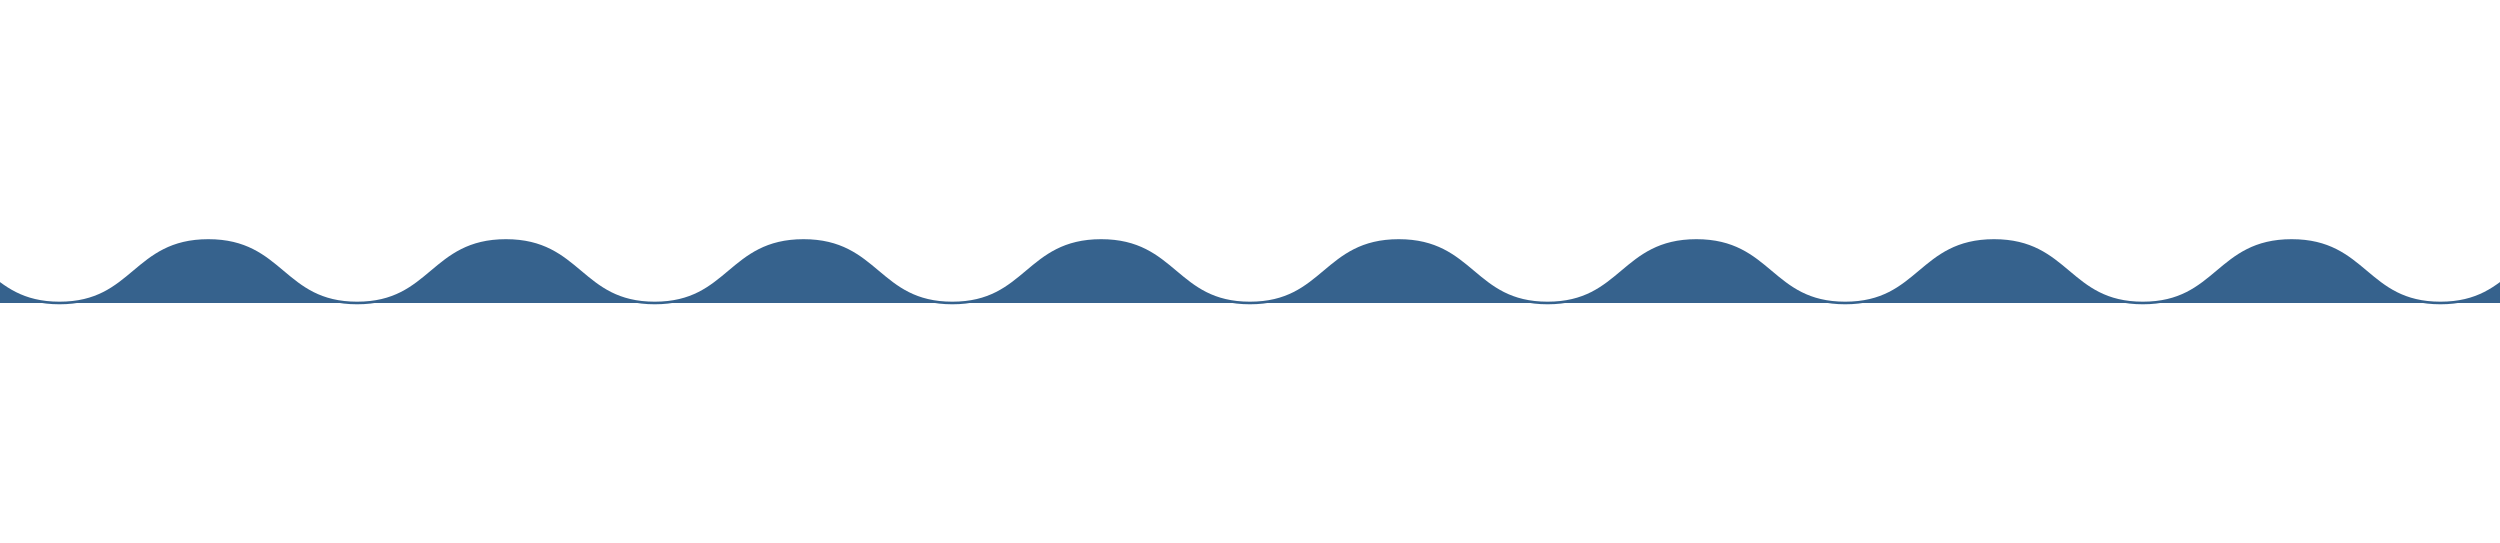 <!-- Generated by IcoMoon.io -->
      <svg version="1.1" xmlns="http://www.w3.org/2000/svg" xmlns:xlink="http://www.w3.org/1999/xlink" x="0px" y="0px"
        width="460px" height="100px" viewBox="91.43 -87.5 960 200" overflow="visible"
        enable-background="new 91.43 -87.5 960 200" xml:space="preserve">
        <path id="wave1" fill="#36628d" stroke="#36628d" stroke-miterlimit="140" d="M0,24.5c28.57,0,28.57-24,57.141-24c28.57,0,28.57,24,57.141,24
                c28.572,0,28.572-24,57.142-24c28.57,0,28.57,24,57.141,24c28.572,0,28.572-24,57.143-24c28.569,0,28.569,24,57.138,24
                c28.57,0,28.57-24,57.14-24c28.57,0,28.57,24,57.139,24s28.569-24,57.14-24c28.57,0,28.57,24,57.14,24c28.572,0,28.572-24,57.145-24
                s28.572,24,57.145,24c28.571,0,28.571-24,57.143-24c28.572,0,28.572,24,57.145,24c28.573,0,28.573-24,57.146-24
                c28.571,0,28.571,24,57.143,24c28.573,0,28.573-24,57.146-24c28.573,0,28.573,24,57.146,24c28.574,0,28.574-24,57.149-24
                s28.575,24,57.149,24" />
      </svg>
